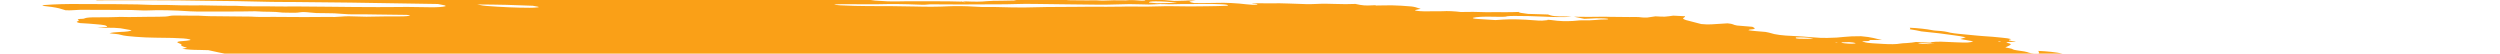 <svg width="373" height="8" viewBox="0 0 373 8" fill="none" xmlns="http://www.w3.org/2000/svg">
<path d="M54.378 -1.692L55.312 -1.798L53.495 -1.949L54.366 -2.059C55.239 -2.058 56.37 -1.893 56.986 -1.981C57.061 -2.066 56.11 -2.093 55.868 -2.161C55.653 -2.231 55.478 -2.3 55.344 -2.368C55.82 -2.367 56.343 -2.351 56.882 -2.32C57.607 -2.269 58.318 -2.244 58.937 -2.248C60.203 -2.235 61.425 -2.248 62.801 -2.245L62.343 -2.451L64.117 -2.403C64.304 -2.387 64.528 -2.412 64.713 -2.393C66.25 -2.229 66.9 -2.318 67.638 -2.392C67.789 -2.411 67.971 -2.426 68.18 -2.435C70.23 -2.395 72.078 -2.166 73.925 -2.048C74.272 -2.018 74.605 -1.98 74.901 -1.935C75.543 -1.849 76.257 -1.778 76.978 -1.73C77.699 -1.682 78.404 -1.658 79.028 -1.659C80.409 -1.661 81.968 -1.604 83.556 -1.494C84.028 -1.457 84.501 -1.433 84.943 -1.423C85.386 -1.413 85.789 -1.417 86.127 -1.435L87.2 -1.318C87.666 -1.365 88.256 -1.391 88.935 -1.394C89.614 -1.397 90.367 -1.377 91.15 -1.335C91.984 -1.29 92.831 -1.259 93.696 -1.211C95.484 -1.119 97.224 -1.063 98.862 -1.044C101.301 -0.988 103.684 -0.945 106.144 -0.876C107.683 -0.842 109.183 -0.824 110.635 -0.821C112.373 -0.808 114.254 -0.744 116.185 -0.634C116.094 -0.53 115.247 -0.56 114.678 -0.564C112.844 -0.581 110.967 -0.626 109.08 -0.659C108.23 -0.673 107.403 -0.678 106.605 -0.674C105.27 -0.679 103.863 -0.706 102.408 -0.757C100.109 -0.812 97.883 -0.839 95.754 -0.837C95.587 -0.833 95.434 -0.825 95.297 -0.815C95.269 -0.806 95.263 -0.795 95.281 -0.782C95.299 -0.77 95.339 -0.756 95.399 -0.743C95.458 -0.73 95.534 -0.718 95.621 -0.708C95.706 -0.698 95.799 -0.691 95.89 -0.686C96.736 -0.616 97.644 -0.54 98.441 -0.53C98.472 -0.529 98.505 -0.527 98.538 -0.524C98.57 -0.522 98.601 -0.518 98.629 -0.514C100.415 -0.365 101.883 -0.39 103.274 -0.366C105.583 -0.301 107.809 -0.27 109.918 -0.275C110.237 -0.275 110.581 -0.266 110.938 -0.25C113.147 -0.184 115.213 -0.176 117.038 -0.228C117.789 -0.241 118.488 -0.271 119.295 -0.271C119.793 -0.273 120.226 -0.292 120.568 -0.326C120.91 -0.361 121.155 -0.41 121.288 -0.472C121.628 -0.439 121.974 -0.411 122.322 -0.386C122.529 -0.371 122.728 -0.368 122.878 -0.375C123.028 -0.383 123.118 -0.401 123.13 -0.426C123.193 -0.496 122.719 -0.532 122.309 -0.562C122.556 -0.577 122.835 -0.586 123.139 -0.588C124.85 -0.604 126.684 -0.585 128.604 -0.532C130.094 -0.467 131.283 -0.52 132.85 -0.429C133.038 -0.413 133.193 -0.436 133.366 -0.442C133.817 -0.471 134.379 -0.478 135.003 -0.461C135.627 -0.444 136.294 -0.405 136.947 -0.347C137.76 -0.506 139.516 -0.324 140.813 -0.308C141.212 -0.227 140.754 -0.241 140.735 -0.219C140.715 -0.197 140.735 -0.219 140.578 -0.232C139.283 -0.117 137.509 -0.092 135.505 -0.16C135.134 -0.16 134.781 -0.155 134.449 -0.145C133.946 -0.131 133.378 -0.132 132.771 -0.149C132.109 -0.162 131.5 -0.156 130.974 -0.131C130.671 -0.132 130.416 -0.12 130.23 -0.096C130.045 -0.073 129.936 -0.038 129.914 0.003C130.116 0.035 130.339 0.065 130.577 0.09C131.815 0.191 133.049 0.233 134.038 0.207C135.758 0.163 137.804 0.206 139.633 0.191C140.87 0.185 142.185 0.202 143.555 0.243C143.555 0.243 143.519 0.284 143.516 0.287C143.678 0.305 143.848 0.319 144.017 0.329C144.017 0.329 144.017 0.329 144.034 0.31C143.958 0.293 143.857 0.276 143.74 0.262L143.333 0.228C143.609 0.219 143.868 0.193 144.157 0.209C144.764 0.239 145.345 0.252 145.864 0.246C146.383 0.241 146.83 0.218 147.177 0.178C147.792 0.127 148.557 0.104 149.422 0.11C150.085 0.104 150.724 0.092 151.336 0.074C151.336 0.074 151.376 0.03 151.666 0.006C151.391 -0.023 151.105 -0.047 150.82 -0.064C149.581 -0.108 148.338 -0.148 147.12 -0.177C146.671 -0.18 146.25 -0.176 145.863 -0.162C144.791 -0.147 143.587 -0.169 142.321 -0.226C142.321 -0.226 142.071 -0.247 141.946 -0.258C142.301 -0.355 143.526 -0.257 144.021 -0.324C144.323 -0.322 144.853 -0.314 144.835 -0.332C144.794 -0.355 144.789 -0.376 144.821 -0.395C144.853 -0.413 144.92 -0.428 145.019 -0.438C145.118 -0.448 145.245 -0.453 145.392 -0.453C145.539 -0.453 145.702 -0.447 145.869 -0.437C147.264 -0.38 148.577 -0.364 149.729 -0.39C150.165 -0.39 150.655 -0.373 151.088 -0.369C151.353 -0.364 151.596 -0.366 151.802 -0.377C152.849 -0.455 154.258 -0.46 155.817 -0.393C156.571 -0.369 157.275 -0.366 157.893 -0.384C158.333 -0.387 158.52 -0.331 158.833 -0.305L160.163 -0.25L158.455 -0.182C158.82 -0.024 159.11 0.028 159.707 0.038C160.577 0.053 161.425 0.06 162.245 0.058C162.851 0.057 163.352 0.023 164.173 0.083C164.318 0.093 164.457 0.096 164.568 0.092C165.529 0.039 166.687 0.026 167.962 0.056C168.622 -0.044 169.747 0.053 170.787 0.132C171.123 0.056 170.514 0.022 170.152 -0.024C171.022 -0.02 171.898 -0.022 172.796 -0.011C173.066 -0.015 173.375 -0.008 173.698 0.009C174.022 0.026 174.35 0.053 174.659 0.088C174.809 0.11 174.991 0.127 175.165 0.135C175.34 0.143 175.494 0.141 175.597 0.13C176.063 0.097 176.809 0.128 177.195 0.072C177.332 0.059 177.527 0.057 177.747 0.067C177.967 0.077 178.196 0.097 178.393 0.124C178.177 0.132 177.984 0.146 177.82 0.164C177.23 0.222 177.447 0.32 178.196 0.462C179.346 0.454 180.521 0.456 181.587 0.43C182.181 0.406 182.909 0.413 183.689 0.451C184.469 0.489 185.27 0.557 186.002 0.646C186.267 0.68 186.569 0.704 186.848 0.712C187.128 0.721 187.363 0.713 187.509 0.691C187.599 0.666 187.627 0.634 187.59 0.599L186.839 0.536C186.839 0.536 186.868 0.503 186.875 0.495L187.956 0.49C188.527 0.49 189.124 0.499 189.664 0.497C190.458 0.478 191.364 0.488 192.327 0.527C193.215 0.567 194.088 0.597 194.938 0.617C195.76 0.638 196.356 0.572 197.139 0.561C197.731 0.553 198.382 0.562 199.067 0.586C200.251 0.63 201.337 0.63 202.227 0.587C203.265 0.82 203.77 0.858 204.733 0.795L205.186 0.777L205.31 0.827L205.656 0.816C206.304 0.806 206.951 0.797 207.627 0.793C208.566 0.815 209.58 0.873 210.571 0.962C210.759 0.978 211.014 1.031 211.18 1.073C211.345 1.114 211.705 1.24 211.969 1.322C211.681 1.381 211.361 1.438 211.133 1.507C211.11 1.519 211.112 1.532 211.139 1.548C211.167 1.563 211.218 1.579 211.29 1.594C211.361 1.609 211.451 1.623 211.552 1.635C211.652 1.648 211.761 1.657 211.869 1.664C212.079 1.677 212.287 1.687 212.484 1.691C213.451 1.698 214.378 1.693 215.255 1.675C215.575 1.649 216.013 1.647 216.5 1.668C216.987 1.689 217.495 1.732 217.943 1.791C219.09 1.756 220.423 1.766 221.85 1.821C223.359 1.788 225.182 1.856 226.592 1.782C226.56 1.819 226.705 1.883 226.908 1.92C227.229 1.976 227.592 2.027 227.983 2.073L230.964 2.162C231.076 2.208 231.215 2.254 231.381 2.3C231.494 2.336 231.691 2.372 231.931 2.4C232.17 2.427 232.433 2.444 232.664 2.447C233.257 2.46 233.754 2.43 234.462 2.505C233.372 2.575 231.903 2.566 230.316 2.478C228.824 2.411 227.39 2.378 226.065 2.379C225.629 2.379 225.054 2.383 224.917 2.423C224.615 2.537 223.824 2.519 222.901 2.498C222.176 2.475 221.514 2.478 220.969 2.506C220.424 2.534 220.012 2.586 219.766 2.659C219.704 2.73 219.853 2.79 220.489 2.831L223.135 2.995C223.525 2.974 223.895 2.949 224.243 2.92C224.83 2.882 225.555 2.872 226.362 2.89C227.168 2.908 228.034 2.954 228.892 3.025C229.331 3.061 229.769 3.097 230.087 3.08C230.366 3.06 230.623 3.036 230.856 3.009C230.903 2.99 230.922 2.969 230.912 2.946C231.081 2.957 231.25 2.971 231.413 2.987C232.719 3.184 233.731 3.18 234.65 3.129C234.899 3.114 235.088 3.09 235.34 3.071C235.592 3.053 235.681 3.028 235.91 3.035C237.736 3.1 238.262 2.885 239.801 2.893C239.876 2.885 239.923 2.872 239.937 2.857C239.95 2.841 239.931 2.823 239.88 2.804C239.771 2.787 239.645 2.772 239.514 2.762C239.382 2.751 239.25 2.744 239.128 2.742C238.42 2.714 237.794 2.722 237.358 2.766C237.05 2.783 236.723 2.797 236.38 2.808L234.839 2.496C236.332 2.525 237.744 2.525 239.042 2.496C239.326 2.479 239.805 2.507 240.204 2.513L243.137 2.542C243.74 2.544 244.254 2.495 245.095 2.609C245.095 2.609 245.651 2.628 245.799 2.612C245.947 2.596 246.604 2.5 246.996 2.437C247.45 2.455 248.08 2.503 248.364 2.487C248.858 2.447 249.287 2.396 249.641 2.335L251.413 2.422C251.411 2.5 251.346 2.574 251.22 2.641C251.082 2.706 251.087 2.785 251.234 2.869C251.381 2.954 251.666 3.043 252.067 3.13L253.817 3.586C254.102 3.616 254.406 3.637 254.688 3.645C254.97 3.652 255.216 3.647 255.392 3.629C256.145 3.576 256.988 3.535 257.741 3.482C258.712 3.563 258.462 3.694 259.168 3.808L261.455 3.998C261.804 4.175 262.159 4.344 261.098 4.403C260.887 4.413 261.03 4.481 260.837 4.508C261.662 4.641 262.568 4.68 263.404 4.762C263.734 4.82 264.009 4.882 264.218 4.945C264.446 5.039 264.91 5.135 265.509 5.213C266.107 5.29 266.793 5.342 267.417 5.359C268.464 5.408 269.536 5.482 270.585 5.578C270.944 5.612 271.312 5.636 271.665 5.65C272.019 5.663 272.349 5.666 272.634 5.657C273.649 5.642 274.508 5.59 275.156 5.505C275.796 5.432 276.659 5.397 277.666 5.403C279.389 5.547 279.737 5.763 280.779 5.953L278.978 5.974C278.913 6.048 279.032 6.142 278.294 6.14C277.556 6.139 277.93 6.21 278.17 6.281C278.254 6.317 278.419 6.354 278.636 6.386C278.853 6.418 279.109 6.443 279.36 6.456L280.893 6.548C281.437 6.583 281.963 6.597 282.414 6.591C282.865 6.584 283.223 6.556 283.449 6.509C283.708 6.465 284.066 6.436 284.501 6.422C285.055 6.386 285.511 6.332 285.851 6.264L288.015 6.364C288.108 6.295 288.405 6.246 288.857 6.226C289.31 6.207 289.889 6.217 290.498 6.256L291.957 6.318C293.578 6.385 293.934 6.363 294.409 6.167L292.464 5.819C292.747 5.727 293.02 5.646 293.293 5.565C292.808 5.45 292.162 5.341 291.419 5.25C290.726 5.152 290.013 5.056 289.283 4.965C288.492 4.871 287.656 4.789 286.673 4.684C286.502 4.649 286.252 4.589 285.934 4.531C285.615 4.474 285.283 4.418 284.938 4.364C285.003 4.29 285.062 4.223 284.936 4.137C285.541 4.164 286.167 4.213 286.756 4.277C287.345 4.341 287.879 4.42 288.31 4.505C288.382 4.521 288.471 4.535 288.57 4.547C288.67 4.56 288.777 4.57 288.885 4.577C289.949 4.63 290.457 4.74 290.977 4.875C291.327 4.944 291.778 5.005 292.268 5.05C293.208 5.128 294.128 5.228 295.026 5.315C295.301 5.344 295.587 5.368 295.872 5.385C296.811 5.442 297.757 5.52 298.66 5.617C298.955 5.642 299.238 5.675 299.485 5.713C299.732 5.751 299.937 5.793 300.082 5.835C299.858 5.882 299.737 5.941 299.727 6.009C299.688 6.053 300.347 6.144 300.659 6.21C300.971 6.276 300.36 6.245 300.152 6.251C299.3 6.264 299.142 6.291 299.652 6.437C299.823 6.482 299.936 6.528 299.985 6.572C300.033 6.615 300.017 6.654 299.936 6.687C299.815 6.824 299.446 6.937 299.193 7.071C299.586 7.16 300.243 7.254 300.314 7.364C300.348 7.388 300.421 7.414 300.527 7.439C300.632 7.464 300.768 7.488 300.925 7.51C301.337 7.556 301.712 7.612 302.02 7.672C302.329 7.732 302.562 7.795 302.703 7.857C302.749 7.882 302.861 7.91 303.015 7.933C303.169 7.956 303.355 7.973 303.535 7.982C303.75 7.992 303.942 7.991 304.072 7.978C304.203 7.965 304.261 7.942 304.234 7.913C304.24 7.858 304.211 7.801 304.149 7.742C304.185 7.702 304.221 7.661 304.079 7.593C304.721 7.618 305.395 7.667 306.028 7.736C306.661 7.805 307.228 7.891 307.669 7.984C308.155 8.08 308.604 8.181 309.144 8.293C309.033 8.42 309.033 8.42 310.181 8.642L316.272 8.751L317.52 8.899C318.684 9.028 318.961 9.019 319.692 8.952L320.184 8.89C321.218 8.976 322.408 9.075 323.055 8.914C323.265 9.019 323.402 9.054 323.354 9.07C323.046 9.225 322.509 9.356 321.767 9.459C321.577 9.483 321.444 9.52 321.223 9.541C320.512 9.663 320.347 9.85 320.762 10.065C320.968 10.159 321.267 10.257 321.65 10.353C321.09 10.487 320.347 10.598 319.443 10.683C318.675 10.749 318.043 10.837 317.564 10.945C317.135 11.054 316.491 11.136 315.671 11.186C315.255 11.207 314.951 11.249 314.79 11.307C314.743 11.466 314.853 11.635 315.118 11.812C315.168 11.866 315.31 11.924 315.533 11.982C315.757 12.04 316.054 12.096 316.404 12.146C316.404 12.146 316.572 12.184 316.653 12.207C316.721 12.399 316.468 12.568 315.913 12.703C315.822 12.741 315.636 12.769 315.375 12.783C315.114 12.797 314.787 12.797 314.431 12.782C313.678 12.759 312.974 12.757 312.246 12.744C311.461 12.726 310.769 12.74 310.244 12.785C309.719 12.831 309.38 12.905 309.262 13.001C309.254 13.028 309.231 13.054 309.193 13.079C309.171 13.092 309.159 13.105 309.157 13.12L310.83 13.434L308.937 13.559C308.826 13.685 309.734 13.761 310.19 13.855L309.908 13.907C309.546 13.937 309.058 13.88 308.616 13.847L308.178 13.811L308.125 13.87C307.852 13.951 306.856 13.86 306.468 13.919C306.079 13.979 306.357 14.045 306.939 14.11C307.343 14.158 307.778 14.196 308.21 14.221C308.641 14.247 309.059 14.259 309.431 14.257C309.653 14.251 309.838 14.237 309.973 14.215C310.758 14.123 311.626 14.043 312.57 13.977C313.293 13.918 314.199 13.893 315.224 13.903C315.525 13.899 315.887 13.913 316.248 13.943C316.609 13.973 316.945 14.017 317.197 14.068L317.728 14.076C317.728 14.076 318.018 14.128 317.977 14.136C317.775 14.291 318.01 14.479 318.646 14.674L318.093 14.692C317.302 14.674 317.803 14.791 317.685 14.849C317.123 14.838 316.393 14.789 316.127 14.862L315.728 14.857L315.884 14.87L316.074 14.846L316.818 14.956C316.465 14.974 316.21 14.997 315.898 15.007C315.726 15.015 315.59 15.03 315.496 15.051C315.402 15.072 315.354 15.099 315.354 15.129C315.355 15.175 315.262 15.213 315.084 15.241C314.907 15.269 314.651 15.285 314.34 15.287C313.969 15.288 313.757 15.338 313.539 15.356L314.484 15.657C314.484 15.657 314.014 15.618 314.27 15.671L314.303 15.634L314.875 15.71C315.287 15.776 315.576 15.792 315.819 15.745C316.063 15.697 316.007 15.76 316.124 15.742C316.081 15.79 315.816 15.824 315.589 15.853C315.327 15.875 315.03 15.892 314.705 15.903C315.291 16.115 315.319 16.121 314.463 16.177C313.606 16.233 313.902 16.317 313.185 16.329C312.468 16.341 313.283 16.485 313.763 16.513C314.118 16.531 314.481 16.56 314.826 16.597C315.17 16.634 315.489 16.678 315.76 16.727L315.616 16.89C315.405 16.877 315.193 16.859 314.989 16.838C314.295 16.748 313.663 16.664 313.046 16.716L313.34 16.84L311.184 16.768C311.24 16.861 311.568 16.967 312.1 17.063C312.02 17.116 311.971 17.172 311.953 17.23C311.917 17.271 311.704 17.245 311.566 17.25C311.072 17.257 310.667 17.284 310.386 17.33C310.105 17.376 309.957 17.439 309.955 17.514C309.899 17.577 310.658 17.708 311.132 17.703C312.317 17.716 313.598 17.765 314.907 17.846C315.704 17.857 315.817 17.691 317.129 17.804C317.155 17.881 316.987 17.943 316.65 17.981C316.314 18.019 315.826 18.031 315.262 18.015C315.583 18.185 317.359 18.23 317.438 18.407C316.996 18.395 316.523 18.365 316.066 18.322C315.609 18.278 315.184 18.222 314.833 18.159C314.757 18.143 314.662 18.129 314.556 18.117C314.451 18.105 314.338 18.096 314.229 18.091C314.119 18.086 314.016 18.085 313.93 18.088C313.844 18.09 313.777 18.097 313.735 18.107C313.981 18.171 314.252 18.246 314.56 18.315C314.869 18.385 314.943 18.415 315.166 18.429C316.826 18.567 317.615 18.816 319.052 18.98C319.427 19.011 319.474 19.11 319.148 19.099C318.837 19.088 318.556 19.089 318.336 19.103C318.116 19.117 317.965 19.143 317.901 19.178C317.66 19.219 317.36 19.252 317.009 19.275C318.482 19.531 320.238 19.756 322.113 19.931C322.468 19.965 322.838 19.987 323.169 19.991C324.216 19.991 325.326 20.012 326.478 20.052C326.887 20.062 327.264 20.061 327.59 20.049C328.66 20.018 329.509 20.085 330.284 20.273L331.568 20.571C331.526 20.619 331.31 20.672 331.144 20.746L332.147 20.905L339.8 20.539L341.336 20.894L343.539 20.874C343.708 20.884 343.878 20.898 344.041 20.916C344.486 21.02 344.835 21.121 345.318 21.221C345.801 21.321 346.665 21.333 347.267 21.451C347.869 21.569 348.472 21.571 349.218 21.641C349.288 21.732 349.215 21.814 349.005 21.882C348.936 21.96 348.558 22.008 348.492 22.082C348.499 22.157 348.359 22.221 348.083 22.268C347.807 22.314 347.404 22.342 346.912 22.349C345.533 22.509 343.87 22.622 341.974 22.687C341.808 22.691 341.67 22.702 341.568 22.718C341.467 22.735 341.406 22.756 341.387 22.781C341.389 22.854 341.263 22.917 341.016 22.965C340.77 23.014 340.41 23.046 339.963 23.061C339.844 23.064 339.754 23.073 339.705 23.087C339.535 23.096 339.411 23.114 339.346 23.138C339.28 23.162 339.275 23.192 339.33 23.225C339.386 23.258 339.5 23.293 339.662 23.326C339.824 23.36 340.028 23.39 340.255 23.416C340.585 23.456 340.921 23.494 341.263 23.531C341.243 23.553 340.904 23.557 340.953 23.577C341.087 23.641 341.118 23.701 341.044 23.752C340.97 23.803 340.792 23.844 340.525 23.872L342.354 24.39C343.465 24.462 344.554 24.584 345.415 24.733C345.416 24.757 345.366 24.777 345.271 24.792C345.176 24.806 345.038 24.814 344.872 24.815C344.425 24.826 344.003 24.846 343.522 24.858C343.228 24.867 342.984 24.886 342.802 24.915C342.621 24.943 342.507 24.981 342.467 25.025L343.541 25.218C343.197 25.265 342.942 25.287 342.715 25.316C342.843 25.377 343.065 25.439 343.362 25.499C343.659 25.559 344.023 25.615 344.427 25.662C344.535 25.671 344.646 25.678 344.752 25.683C344.858 25.687 344.958 25.688 345.045 25.685C345.877 25.619 346.85 25.736 347.795 25.846C348.74 25.957 349.253 26.023 349.95 26.109L351.285 26.121C351.623 26.162 351.924 26.209 352.165 26.261C352.406 26.312 352.58 26.365 352.672 26.416C352.6 26.497 351.967 26.453 351.59 26.461C350.695 26.512 349.518 26.501 348.255 26.43C347.942 26.404 347.621 26.425 347.316 26.428C346.658 26.438 346.026 26.454 345.423 26.477C345.025 26.498 344.654 26.525 344.311 26.556C344.219 26.66 345.662 26.74 344.843 26.791C345.125 26.815 345.231 26.847 345.376 26.835C346.304 26.903 347.219 26.936 348.014 26.932C349.54 26.917 351.273 26.965 353.071 27.07C355.011 27.179 356.872 27.224 358.501 27.203C359.121 27.202 359.814 27.224 360.528 27.268C361.37 27.329 362.207 27.368 362.984 27.381C363.241 27.382 363.527 27.392 363.82 27.412C364.112 27.431 364.402 27.459 364.667 27.493C364.644 27.519 364.392 27.538 364.448 27.551C365.252 27.745 365.578 27.947 366.815 28.146C367.661 28.216 368.632 28.297 369.185 28.204C369.738 28.11 369.539 28.03 368.439 27.791C368.678 27.788 368.965 27.799 369.252 27.823C369.538 27.847 369.805 27.882 370.005 27.922L370.957 28.1L371.815 28.271C371.74 28.357 371.681 28.423 371.619 28.494C371.52 28.569 371.628 28.66 371.927 28.754C372.107 28.806 372.264 28.858 372.396 28.909C372.932 29.114 373.087 29.307 372.844 29.468C372.378 29.699 371.73 29.911 370.906 30.103C370.035 30.289 369.559 30.524 368.842 30.727C368.476 30.82 368.032 30.903 367.514 30.975C366.531 31.136 365.454 31.289 364.468 31.454C363.482 31.619 362.369 31.737 361.274 31.873C359.644 32.034 357.882 32.173 355.998 32.29C354.832 32.392 353.634 32.492 352.556 32.609C351.282 32.741 349.786 32.836 348.104 32.891C346.618 32.957 345.291 33.055 344.148 33.183C344.028 33.197 343.933 33.215 343.866 33.235C343.661 33.366 343.084 33.457 342.224 33.497C342.276 33.535 342.343 33.574 342.424 33.613C342.543 33.66 342.568 33.703 342.495 33.739C342.422 33.774 342.255 33.798 342.015 33.81C341.327 33.842 340.755 33.897 340.325 33.972C340.167 33.99 340.069 34.018 340.04 34.051C340.01 34.085 340.05 34.124 340.155 34.165C340.248 34.206 340.255 34.245 340.175 34.275C340.094 34.306 339.93 34.326 339.703 34.334C339.121 34.374 338.497 34.406 337.837 34.429C336.431 34.482 334.796 34.482 333.03 34.428C332.842 34.412 332.653 34.436 332.434 34.418C331.185 34.357 330.025 34.348 329.095 34.391C328.004 34.408 326.864 34.404 325.714 34.412C324.053 34.407 322.52 34.439 321.159 34.507C319.603 34.441 318.728 34.555 317.415 34.557C316.203 34.569 315.054 34.597 313.979 34.642C312.246 34.701 310.519 34.752 308.811 34.821C307.208 34.854 305.733 34.916 304.409 35.008C303.902 35.049 302.984 34.985 302.638 35.072C302.293 35.158 301.596 35.148 301.032 35.177L299.255 35.248C298.949 35.265 298.613 35.276 298.252 35.28C296.599 35.286 295.455 35.401 293.921 35.425L293.764 35.412C291.04 35.584 287.924 35.679 284.505 35.693C282.509 35.745 280.325 35.743 278.207 35.782C277.701 35.859 276.508 35.764 275.874 35.834C275.24 35.905 274.205 35.859 273.387 35.87C272.57 35.882 271.771 35.911 270.898 35.91C270.14 35.91 269.499 35.942 269.035 36.002C267.976 36.101 266.684 36.159 265.218 36.174C263.279 36.2 261.446 36.258 259.473 36.245C259.501 36.317 259.38 36.379 259.122 36.423C258.865 36.467 258.48 36.493 258.006 36.497C255.898 36.525 253.985 36.597 251.848 36.618L251.276 36.618L244.885 36.66C243.163 36.667 241.504 36.681 239.747 36.69C239.09 36.635 239.074 36.729 238.619 36.711C238.492 36.665 238.341 36.645 238.118 36.67L238.068 36.725L230.774 36.799C227.919 36.853 224.914 36.869 221.788 36.847C221.046 36.853 220.354 36.871 219.722 36.903C219.136 36.914 218.525 36.919 217.893 36.918C217.038 36.904 216.202 36.897 215.39 36.896C213.253 36.918 211.01 36.906 208.67 36.891C206.33 36.875 204.558 36.903 202.475 36.901C201.064 36.899 199.66 36.889 198.2 36.867C197.503 36.857 196.644 36.802 195.923 36.781C195.201 36.761 194.965 36.761 194.87 36.793C194.556 36.883 193.766 36.825 193.135 36.816C191.904 36.801 191.729 36.771 191.395 36.54L192.905 36.467C193.275 36.443 193.741 36.439 194.257 36.454C194.773 36.47 195.323 36.505 195.852 36.556C196.06 36.578 196.278 36.596 196.493 36.607C196.708 36.619 196.915 36.625 197.103 36.625C198.627 36.612 200.13 36.586 201.594 36.565L201.809 36.55L201.822 36.345C201.628 36.324 201.427 36.308 201.227 36.295L193.88 36.161C192.195 36.129 190.444 36.055 188.79 36.025C187.135 35.994 186.243 35.976 184.96 35.945C184.418 35.927 183.866 35.904 183.307 35.875C183.339 35.855 183.358 35.834 183.362 35.812C183.392 35.778 183.431 35.734 183.193 35.698C182.934 35.648 182.588 35.605 182.224 35.578C181.881 35.56 181.55 35.55 181.241 35.548C179.752 35.53 178.05 35.422 176.499 35.245L175.958 35.363C173.629 35.296 171.266 35.231 168.833 35.168C168.346 35.151 167.835 35.118 167.338 35.071C166.805 35.027 166.315 34.935 165.755 34.884C165.201 34.847 164.651 34.819 164.115 34.799C164.26 34.769 164.451 34.745 164.683 34.727C164.911 34.721 165.077 34.702 165.157 34.673C165.237 34.644 165.227 34.606 165.128 34.565C164.955 34.495 164.879 34.429 165.256 34.42C165.605 34.404 165.854 34.37 165.975 34.321C166.096 34.271 166.083 34.21 165.938 34.143C165.874 34.104 165.83 34.065 165.804 34.028L165.647 34.015C165.13 33.877 164.099 33.827 163.358 33.713C163.009 33.68 162.647 33.661 162.33 33.659C161.51 33.635 160.713 33.624 159.866 33.594C159.461 33.58 159.038 33.554 158.621 33.518C158.026 33.468 157.963 33.463 157.618 33.283C158.154 33.286 158.58 33.259 158.822 33.207C159.064 33.155 159.109 33.08 158.947 32.996C158.505 32.812 158.037 32.617 156.034 32.486C156.687 32.48 157.316 32.467 157.917 32.448C158.092 32.444 158.223 32.431 158.293 32.409C158.362 32.388 158.367 32.361 158.306 32.33C158.245 32.299 158.122 32.267 157.953 32.238C157.783 32.209 157.576 32.184 157.359 32.167C156.301 32.063 155.199 31.993 154.174 31.965C153.31 31.953 152.531 31.96 151.522 31.96L150.332 31.861C150.352 31.838 150.177 31.808 150.221 31.796C150.524 31.682 150.858 31.57 151.201 31.447C150.652 31.381 150.177 31.301 149.829 31.216C149.482 31.132 149.276 31.046 149.236 30.969C149.206 30.946 149.214 30.925 149.258 30.907C149.303 30.89 149.383 30.876 149.494 30.867C149.807 30.852 150.049 30.824 150.201 30.784C150.352 30.744 150.41 30.694 150.369 30.637L149.443 30.429C146.656 30.28 143.919 30.174 141.283 30.112L138.903 30.066C138.616 30.01 138.705 29.985 138.975 29.984C139.245 29.983 140.005 29.998 140.536 30.006C140.994 30.017 141.401 30.01 141.717 29.985C142.034 29.961 142.248 29.92 142.341 29.866L141.542 29.628C141.581 29.584 141.637 29.521 142.07 29.525C142.366 29.52 142.584 29.497 142.689 29.461C142.794 29.425 142.78 29.378 142.649 29.326C142.629 29.289 142.659 29.255 142.737 29.226C143.378 29.224 144.016 29.225 144.597 29.214C144.868 29.21 145.097 29.196 145.268 29.173C145.439 29.15 145.548 29.119 145.589 29.081C145.609 29.044 145.558 29.002 145.439 28.958C145.32 28.915 145.136 28.87 144.903 28.829C143.992 28.778 143.158 28.777 142.585 28.827C142.38 28.866 142.052 28.888 141.643 28.888C141.234 28.889 140.764 28.869 140.294 28.832C139.756 28.788 139.22 28.769 138.781 28.778C138.341 28.787 138.029 28.822 137.899 28.879C137.347 28.857 136.857 28.84 136.374 28.816C135.805 28.785 135.266 28.776 134.817 28.79C134.098 28.799 133.324 28.794 132.512 28.773C130.17 28.722 127.825 28.674 125.557 28.652C124.957 28.646 124.438 28.663 123.845 28.649C123.252 28.636 122.783 28.672 122.041 28.599C121.899 28.587 121.757 28.58 121.625 28.577C121.493 28.575 121.375 28.576 121.281 28.583C119.978 28.642 118.45 28.65 116.788 28.607C114.51 28.597 112.149 28.568 109.868 28.561C109.2 28.567 108.567 28.582 107.979 28.607C107.531 28.622 107.061 28.632 106.573 28.637C106.199 28.642 105.842 28.628 105.905 28.709C105.968 28.79 105.407 28.739 105.084 28.724C103.974 28.685 102.84 28.632 101.694 28.566C100.565 28.494 99.458 28.451 98.441 28.442C97.706 28.437 96.948 28.457 96.003 28.347C96.039 28.306 96.075 28.265 96.281 28.223C95.51 28.105 94.631 28.005 93.716 27.928C92.801 27.852 91.876 27.803 91.018 27.785L89.835 27.563C89.544 27.537 89.247 27.518 88.961 27.507C88.676 27.496 88.409 27.494 88.175 27.5C87.995 27.504 87.776 27.495 87.557 27.477C87.338 27.459 87.135 27.432 86.985 27.401C86.76 27.362 86.486 27.329 86.196 27.305C85.907 27.28 85.614 27.267 85.356 27.266C84.543 27.242 83.676 27.186 82.842 27.104C82.626 27.056 82.491 27.007 82.453 26.962C82.414 26.917 82.476 26.879 82.628 26.852C82.874 26.804 83.013 26.742 83.035 26.672C83.057 26.601 82.962 26.522 82.756 26.44C82.65 26.39 82.615 26.342 82.652 26.3C82.689 26.258 82.798 26.223 82.972 26.195C83.62 26.07 83.447 26 82.386 25.792C82.213 25.758 82.006 25.725 81.776 25.697C81.546 25.669 81.299 25.646 81.05 25.63C80.467 25.596 79.891 25.57 79.334 25.554C79.021 25.528 78.7 25.549 78.339 25.539C76.534 25.489 76.27 25.407 75.686 25.231L75.26 25.104C74.47 25.001 73.606 24.916 72.73 24.854C71.854 24.792 70.989 24.755 70.196 24.746C69.88 24.745 69.518 24.728 69.164 24.696C68.011 24.599 66.844 24.532 65.74 24.499C65.052 24.48 64.31 24.432 63.604 24.361C62.897 24.289 62.257 24.197 61.758 24.096C61.31 24.004 60.725 23.922 60.083 23.861C59.331 23.798 59.261 23.725 59.681 23.668C60.101 23.611 60.804 23.538 61.428 23.479C61.645 23.459 61.78 23.426 61.817 23.384C61.854 23.342 61.792 23.293 61.637 23.242C61.538 23.154 61.521 23.071 61.586 22.994C61.621 22.963 61.597 22.926 61.516 22.887C61.435 22.849 61.298 22.809 61.115 22.77C60.933 22.732 60.708 22.695 60.457 22.664C60.206 22.632 59.934 22.606 59.659 22.587C58.5 22.491 57.372 22.397 56.191 22.326C55.695 22.293 55.2 22.252 54.718 22.204C53.731 22.085 52.675 21.986 51.612 21.914C51.107 21.881 50.614 21.824 50.239 21.756C49.054 21.57 47.964 21.375 46.985 21.174C46.749 21.112 46.441 21.051 46.079 20.996C45.717 20.94 45.31 20.891 44.882 20.852C44.538 20.823 44.257 20.76 43.992 20.718C43.799 20.621 43.778 20.531 43.932 20.457C44.086 20.382 44.409 20.326 44.87 20.294C45.309 20.254 45.718 20.209 46.097 20.161C46.554 20.122 47.096 20.099 47.705 20.092C48.426 20.071 48.959 20.011 49.235 19.92C47.261 19.756 45.385 19.52 43.655 19.575L42.34 19.426C42.393 19.367 42.439 19.315 42.481 19.267C42.794 19.179 42.891 19.068 42.766 18.944C42.662 18.884 42.672 18.829 42.793 18.785C42.914 18.742 43.143 18.71 43.456 18.695C45.312 18.535 47.459 18.427 49.199 18.245C49.745 18.211 50.384 18.196 51.089 18.199C51.771 18.189 51.742 18.106 50.957 18.005C50.517 17.952 50.068 17.902 49.612 17.854C47.602 17.846 46.782 18.088 44.488 18.02L43.425 17.701C43.138 17.696 42.858 17.694 42.59 17.695L38.743 17.825C38.423 17.831 38.173 17.854 38.023 17.889C37.873 17.924 37.828 17.971 37.894 18.025C37.92 18.09 37.867 18.151 37.737 18.203C37.653 18.24 37.707 18.289 37.886 18.339C38.291 18.452 37.772 18.469 37.444 18.497C37.36 18.5 37.264 18.5 37.16 18.496C37.056 18.493 36.947 18.487 36.839 18.478C36.731 18.469 36.627 18.457 36.532 18.444C36.437 18.431 36.353 18.416 36.285 18.401C35.708 18.293 35.203 18.179 34.635 18.06C35.038 17.947 34.564 17.76 35.193 17.657C35.263 17.636 35.291 17.611 35.275 17.583C35.26 17.555 35.2 17.525 35.101 17.494C34.845 17.414 34.723 17.337 34.748 17.269C34.772 17.201 34.942 17.145 35.24 17.107L35.276 17.067C34.489 16.93 34.698 16.808 34.389 16.662L33.632 16.567C31.749 16.339 31.745 16.343 30.124 16.351C29.797 16.264 30.212 16.251 30.524 16.241L33.132 16.144C34.837 16.078 36.591 16.033 38.496 16.009C40.4 15.984 42.524 15.902 44.492 15.843C44.592 15.838 44.668 15.829 44.715 15.816C44.761 15.804 44.776 15.788 44.759 15.77C44.681 15.75 44.578 15.731 44.459 15.714C44.34 15.697 44.208 15.683 44.071 15.672C43.445 15.62 42.802 15.587 42.134 15.543L40.89 15.467L40.507 15.368C40.258 15.307 40.087 15.233 39.756 15.19C39.483 15.158 39.186 15.133 38.897 15.119C38.608 15.104 38.337 15.101 38.113 15.109C37.49 15.129 36.926 15.158 36.332 15.184C35.737 15.21 35.409 15.238 34.894 15.251C33.846 15.257 32.834 15.273 31.861 15.297C31.041 15.356 30.283 15.426 29.591 15.507C29.16 15.538 28.756 15.576 28.02 15.535C27.67 15.498 27.369 15.448 27.169 15.396C26.968 15.344 26.883 15.291 26.927 15.249C26.966 15.216 27.078 15.19 27.252 15.173C27.426 15.156 27.656 15.149 27.92 15.153C28.659 15.146 29.343 15.126 29.958 15.091C30.813 15.028 31.854 15.002 33.02 15.012C33.416 15.021 33.681 14.987 34.027 14.976C34.373 14.965 34.666 14.938 35.052 14.958C36.25 15.01 36.825 14.93 37.543 14.878C37.786 14.855 37.936 14.818 37.978 14.771C38.019 14.724 37.95 14.669 37.778 14.611C37.447 14.497 37.041 14.382 36.568 14.268C36.325 14.212 36.013 14.159 35.657 14.112C35.301 14.066 34.911 14.028 34.517 14.002C34.281 13.931 34.155 13.863 34.151 13.801C34.146 13.739 34.263 13.687 34.491 13.649C35.072 13.562 35.588 13.474 36.89 13.522C37.502 13.541 38.078 13.544 38.595 13.533C39.742 13.517 41.065 13.552 42.44 13.634C42.796 13.655 43.145 13.669 43.478 13.676C45.855 13.727 48.119 13.752 50.39 13.77C51.593 13.778 52.805 13.776 54.061 13.8C57.006 13.854 59.687 13.827 62.529 13.844C64.018 13.853 65.35 13.817 66.457 13.737C66.672 13.71 66.857 13.679 67.01 13.644C66.276 13.551 65.471 13.478 64.671 13.431C63.87 13.384 63.102 13.364 62.439 13.375C62.074 13.401 61.603 13.406 61.078 13.389C60.553 13.372 59.994 13.334 59.464 13.279L61.004 13.248C62.026 13.233 63.072 13.229 64.066 13.208C65.644 13.172 67.107 13.114 68.741 13.091C70.061 13.07 71.242 13.015 72.246 12.929C72.973 12.866 73.802 12.822 74.717 12.796C75.368 12.783 75.368 12.783 75.784 12.654C75.454 12.571 75.027 12.559 74.625 12.558C72.215 12.505 69.921 12.496 67.79 12.53C66.715 12.533 65.761 12.569 64.975 12.634C64.782 12.662 64.289 12.649 63.894 12.64C62.654 12.626 61.469 12.63 60.353 12.652C58.81 12.688 57.092 12.68 55.264 12.627C54.918 12.562 55.317 12.567 55.337 12.545C56.752 12.504 58.139 12.456 59.582 12.421C59.977 12.408 60.398 12.402 60.842 12.402C62.501 12.424 63.882 12.364 64.794 12.229C64.84 12.177 65.44 12.184 65.705 12.15C65.835 12.121 65.922 12.086 65.963 12.048C65.577 11.952 65.14 11.951 64.804 11.951C63.828 11.962 62.89 11.982 61.993 12.012C61.16 12.04 60.237 12.048 59.25 12.035C58.522 12.022 57.899 12.042 57.164 12.036C56.765 12.025 56.352 12.007 55.934 11.982C56.4 11.915 57.033 11.874 57.789 11.861C58.362 11.822 59.079 11.809 59.17 11.706C58.9 11.631 58.598 11.63 58.356 11.638C57.852 11.637 57.365 11.642 56.898 11.652C55.907 11.673 54.835 11.673 53.703 11.653C53.107 11.645 52.541 11.647 52.016 11.66C50.824 11.676 49.683 11.712 48.592 11.729C46.358 11.746 44.32 11.807 42.173 11.84C41.695 11.848 41.267 11.876 40.637 11.828C40.007 11.779 39.979 11.773 39.905 11.743C39.729 11.693 39.675 11.644 39.756 11.607C39.881 11.572 40.124 11.553 40.443 11.553C42.362 11.498 44.182 11.42 45.892 11.321C46.645 11.301 47.304 11.261 47.847 11.201C48.278 11.16 48.789 11.133 49.364 11.12C50.201 11.091 51.073 11.069 51.977 11.055C52.398 11.048 52.755 11.026 53.029 10.991C53.303 10.955 53.487 10.907 53.571 10.849L52.462 10.658C52.288 10.649 52.115 10.641 51.945 10.634L42.744 10.773L41.833 10.776C40.835 10.765 40.591 10.737 39.643 10.515C41.805 10.462 43.505 10.31 44.572 10.073C44.316 10.047 44.053 10.025 43.789 10.008C42.062 9.951 40.428 9.937 38.953 9.963C38.076 9.966 37.175 9.959 36.27 9.955C36.535 9.846 37.548 9.878 38.209 9.854C39.787 9.815 41.183 9.735 42.352 9.617C42.754 9.571 43.258 9.542 43.84 9.53C44.423 9.526 44.91 9.498 45.258 9.449C45.606 9.399 45.806 9.33 45.839 9.247C45.894 9.171 46.012 9.101 46.192 9.037C45.874 8.947 45.368 8.86 44.771 8.793C44.173 8.727 43.525 8.685 42.947 8.675C41.713 8.638 40.433 8.577 39.139 8.494C38.495 8.452 37.863 8.428 37.285 8.423C36.775 8.42 36.196 8.389 35.635 8.337C35.074 8.284 34.563 8.213 34.179 8.133C33.661 8.034 33.177 7.934 32.694 7.834C32.211 7.734 31.649 7.608 31.085 7.485C30.588 7.466 30.103 7.454 29.638 7.448C29.276 7.453 28.855 7.44 28.422 7.41C27.989 7.38 27.564 7.336 27.197 7.281C27.412 7.227 27.656 7.18 27.913 7.118C27.56 7.036 27.305 6.952 27.162 6.871C27.019 6.791 26.991 6.716 27.081 6.65C27.133 6.591 26.75 6.491 26.618 6.413C26.447 6.345 26.415 6.282 26.526 6.231C26.637 6.181 26.884 6.145 27.237 6.13C27.675 6.101 28.031 6.058 28.291 6.003C28.377 5.988 28.421 5.968 28.418 5.945C28.416 5.922 28.367 5.896 28.277 5.869C28.187 5.842 28.057 5.816 27.901 5.793C27.745 5.77 27.567 5.75 27.383 5.736C26.82 5.695 26.26 5.669 25.736 5.659C24.834 5.639 23.971 5.627 23.146 5.622C22.233 5.615 21.218 5.569 20.204 5.489C19.295 5.413 18.481 5.346 18.037 5.201C17.593 5.057 16.882 5.061 16.336 4.956C16.643 4.861 17.188 4.795 17.917 4.765C18.394 4.754 18.792 4.726 19.085 4.682C19.379 4.638 19.562 4.579 19.622 4.509L17.964 4.216C16.64 4.078 15.908 4.184 14.477 4.128L15.951 4.02C15.981 4.01 15.992 3.997 15.984 3.983C15.841 3.764 15.613 3.717 14.106 3.596L13.261 3.526L11.922 3.442C11.708 3.397 11.559 3.35 11.492 3.306C11.425 3.262 11.441 3.223 11.538 3.191C11.734 3.138 11.794 3.071 11.712 2.995C11.582 2.944 11.571 2.898 11.681 2.863C11.791 2.829 12.016 2.809 12.315 2.806C12.554 2.802 12.572 2.744 12.702 2.711C12.831 2.665 13.052 2.63 13.35 2.608C13.648 2.587 14.015 2.578 14.428 2.584C15.644 2.588 16.786 2.571 17.835 2.533L17.647 2.517C18.74 2.551 19.762 2.555 20.662 2.529C21.565 2.497 22.724 2.518 23.683 2.498C24.463 2.502 25.058 2.458 25.339 2.373C25.612 2.292 26.605 2.311 27.364 2.326C27.814 2.336 28.249 2.341 28.664 2.339C29.222 2.321 29.919 2.338 30.639 2.388C30.855 2.403 31.068 2.411 31.257 2.411C33.088 2.432 34.915 2.457 36.721 2.468C37.138 2.462 37.627 2.476 38.13 2.51C38.342 2.524 38.548 2.53 38.72 2.527C41.574 2.494 44.794 2.579 47.592 2.533C47.931 2.522 48.306 2.52 48.707 2.526C49.608 2.553 50.391 2.536 50.936 2.477C51.23 2.445 51.608 2.428 52.044 2.426C52.48 2.424 52.965 2.437 53.469 2.464C54.307 2.501 55.082 2.505 55.711 2.476C56.939 2.449 58.23 2.438 59.574 2.443C59.985 2.448 60.347 2.437 60.632 2.412C60.916 2.388 61.114 2.349 61.212 2.3C60.882 2.217 60.521 2.207 60.178 2.214C58.85 2.196 57.525 2.173 56.222 2.164C55.055 2.138 53.936 2.131 52.88 2.141C52.356 2.152 51.702 2.126 51.06 2.069C50.275 1.996 49.465 1.96 48.796 1.968C48.3 1.97 47.776 1.964 47.232 1.949C46.884 1.932 46.527 1.902 46.198 1.863C46.068 1.846 45.926 1.832 45.781 1.821C45.637 1.811 45.493 1.804 45.359 1.801C45.225 1.799 45.104 1.801 45.004 1.807C44.904 1.813 44.826 1.823 44.776 1.836C44.273 1.95 43.147 1.892 42.183 1.879C40.738 1.688 39.663 1.801 38.313 1.693C38.206 1.686 38.101 1.681 38.004 1.68C37.906 1.679 37.819 1.681 37.748 1.686C35.135 1.751 32.089 1.696 29.346 1.719C29.043 1.722 28.692 1.711 28.332 1.686C25.98 1.524 23.719 1.477 21.991 1.557C21.781 1.564 21.541 1.564 21.284 1.558C20.102 1.493 18.972 1.467 17.988 1.482C16.446 1.478 14.963 1.482 13.396 1.467C12.315 1.445 11.368 1.468 10.648 1.532C10.625 1.558 10.145 1.53 9.777 1.528C9.566 1.462 9.383 1.403 9.165 1.345C8.97 1.274 8.679 1.201 8.31 1.133C7.941 1.064 7.503 1.001 7.027 0.949C6.213 0.881 6.131 0.782 6.701 0.746C8.17 0.627 10.017 0.578 12.106 0.603C13.853 0.605 15.631 0.609 17.402 0.622C18.436 0.632 19.525 0.655 20.53 0.659C20.869 0.668 21.218 0.681 21.572 0.698C22.006 0.723 22.428 0.736 22.814 0.737C24.055 0.717 25.44 0.735 26.903 0.791C27.439 0.803 27.953 0.807 28.439 0.803C29.587 0.788 30.832 0.799 32.141 0.837C32.955 0.858 33.744 0.869 34.499 0.87C34.766 0.872 34.984 0.854 35.241 0.868C37.504 1.008 39.107 0.907 41.144 0.961C42.134 0.976 43.08 0.976 43.968 0.961C45.702 0.962 47.484 0.977 49.307 1.007C51.718 1.057 53.952 1.039 56.254 1.06C56.709 1.064 57.148 1.063 57.568 1.058C59.611 1.02 61.83 1.028 64.17 1.082C64.702 1.089 65.179 1.08 65.573 1.054C65.966 1.027 66.267 0.985 66.456 0.929C66.537 0.891 66.485 0.841 66.311 0.79C66.022 0.724 65.695 0.659 65.337 0.597L52.307 0.389C51.76 0.378 51.226 0.372 50.709 0.371C49.187 0.37 47.618 0.353 46.011 0.323C44.422 0.294 42.904 0.299 41.365 0.291C40.912 0.288 40.447 0.281 39.971 0.27C36.758 0.185 33.624 0.133 30.593 0.115C29.317 0.112 27.939 0.073 26.639 0.06C25.339 0.048 23.561 0.043 22.019 0.038L17.244 0.039C16.305 0.036 15.39 0.044 14.479 0.048C13.373 -0.223 12.992 -0.287 11.517 -0.406C11.012 -0.45 10.498 -0.476 10.037 -0.481C8.572 -0.46 6.734 -0.549 5.345 -0.537C4.507 -0.543 3.796 -0.513 3.284 -0.45C2.84 -0.4 2.333 -0.361 1.769 -0.333C0.225 -0.565 0.089 -0.716 1.25 -0.774C1.565 -0.788 1.998 -0.784 2.226 -0.813C2.356 -0.83 2.534 -0.84 2.746 -0.842C2.957 -0.844 3.197 -0.837 3.445 -0.823C4.228 -0.785 4.962 -0.776 5.574 -0.797C6.149 -0.825 6.855 -0.823 7.622 -0.794C8.186 -0.747 8.681 -0.813 9.169 -0.832C9.657 -0.851 10.057 -0.886 10.819 -0.834C10.958 -0.824 11.096 -0.818 11.223 -0.816C11.35 -0.815 11.462 -0.818 11.55 -0.825C12.368 -0.858 13.344 -0.855 14.399 -0.815C16.017 -0.776 17.535 -0.774 18.901 -0.81C19.718 -0.842 20.415 -0.898 20.964 -0.977C21.114 -1.003 21.336 -1.019 21.61 -1.023C22.984 -1.007 24.476 -0.945 25.989 -0.842C26.559 -0.8 27.129 -0.768 27.686 -0.744C28.829 -0.692 29.936 -0.663 30.972 -0.658C32.477 -0.657 34.044 -0.637 35.66 -0.598C36.657 -0.577 37.617 -0.569 38.53 -0.574C39.469 -0.577 40.471 -0.561 41.513 -0.525C42.55 -0.496 43.464 -0.513 44.144 -0.573C44.368 -0.605 44.549 -0.644 44.682 -0.687C43.164 -0.83 41.594 -0.902 40.288 -0.89C39.792 -0.899 39.38 -0.89 38.858 -0.945L38.841 -0.927C38.737 -0.915 38.58 -0.912 38.4 -0.919C38.22 -0.926 38.03 -0.942 37.865 -0.964C37.928 -1.035 37.987 -1.101 38.029 -1.15C39.024 -1.141 39.99 -1.142 40.923 -1.152C41.709 -1.166 42.775 -1.041 43.456 -1.088C44.782 -1.03 45.627 -1.111 46.817 -1.087C48.007 -1.064 49.317 -0.987 50.507 -0.963C51.545 -0.95 52.553 -0.948 53.526 -0.955C53.861 -0.965 54.248 -0.963 54.663 -0.948C55.245 -0.92 55.787 -0.915 56.226 -0.934C56.666 -0.953 56.984 -0.996 57.145 -1.056C56.993 -1.112 56.789 -1.185 56.553 -1.26C56.987 -1.322 57.647 -1.348 58.434 -1.335L59.546 -1.338C59.841 -1.336 60.066 -1.353 60.175 -1.384C60.285 -1.416 60.27 -1.46 60.133 -1.508C58.024 -1.747 57.946 -1.773 56.398 -1.62L54.343 -1.691L54.378 -1.692ZM82.177 -1.035L82.02 -1.048L82.177 -1.035ZM338.298 24.415L338.262 24.456L338.301 24.411L338.646 24.44L338.668 24.414L338.298 24.415ZM288.27 6.532C287.783 6.488 287.292 6.447 286.798 6.41C286.669 6.404 286.548 6.403 286.445 6.406C286.343 6.409 286.262 6.417 286.21 6.429C286.171 6.473 286.446 6.504 286.697 6.525C287.013 6.553 287.335 6.571 287.632 6.577C287.928 6.582 288.187 6.576 288.383 6.558L288.666 6.542L288.27 6.532ZM37.42 17.38C37.741 17.388 38.045 17.389 38.325 17.384C39.567 17.348 40.757 17.296 42.03 17.262C43.637 17.178 45.483 17.143 47.5 17.16C48.288 17.169 48.953 17.141 49.419 17.081C49.698 17.049 50.058 17.03 50.477 17.026L55.808 16.928C56.138 16.908 56.422 16.879 56.656 16.843C56.186 16.804 55.873 16.778 55.685 16.762C55.295 16.758 54.96 16.77 54.713 16.797C54.448 16.843 54 16.861 53.458 16.848C52.91 16.837 52.377 16.831 51.859 16.83C50.882 16.832 49.899 16.842 48.918 16.848C48.537 16.976 47.411 16.918 46.447 16.905L45.702 16.911C43.268 16.977 40.942 17.068 38.737 17.183C38.311 17.203 37.944 17.234 37.647 17.276C37.535 17.308 37.499 17.349 37.542 17.395L37.386 17.381L37.42 17.38ZM146.13 29.572C146.721 29.581 147.336 29.599 147.966 29.625C148.452 29.653 148.926 29.669 149.369 29.674C151.852 29.703 154.439 29.769 157.096 29.872C157.444 29.887 157.778 29.895 158.085 29.894L160.26 29.868C160.946 29.854 160.959 29.839 160.46 29.642C160.046 29.604 159.627 29.569 159.207 29.538C158.956 29.517 158.549 29.483 158.454 29.515C157.873 29.602 156.813 29.545 155.921 29.527C153.34 29.479 150.679 29.409 148.073 29.352C147.523 29.338 146.989 29.331 146.478 29.33C146.161 29.327 145.872 29.333 145.623 29.347C145.55 29.348 145.489 29.352 145.444 29.359C145.399 29.365 145.371 29.374 145.362 29.385C145.353 29.395 145.362 29.407 145.391 29.42C145.419 29.433 145.464 29.446 145.525 29.458C145.738 29.502 145.985 29.544 146.256 29.583L146.13 29.572ZM165.035 1.011L167.578 0.988C167.883 0.985 168.141 0.959 168.467 0.97C170.208 1.006 171.82 0.996 173.234 0.941C173.716 0.918 174.279 0.914 174.893 0.928C176.774 0.968 178.548 0.97 180.168 0.933C181.215 0.925 182.194 0.9 183.092 0.857C183.161 0.848 183.204 0.834 183.219 0.818C183.233 0.802 183.217 0.784 183.174 0.765C183.163 0.753 183.132 0.739 183.084 0.726C183.036 0.713 182.971 0.701 182.895 0.689C182.819 0.677 182.733 0.667 182.643 0.659C182.553 0.651 182.461 0.645 182.374 0.642C181.24 0.585 180.163 0.565 179.231 0.584C178.368 0.607 177.438 0.613 176.457 0.604C175.517 0.601 174.88 0.676 173.72 0.619C173.229 0.6 172.796 0.606 172.494 0.636C171.886 0.686 171.038 0.689 170.1 0.644C169.539 0.622 169.002 0.612 168.511 0.615C167.32 0.632 166.182 0.664 165.078 0.696C164.73 0.703 164.357 0.704 163.966 0.699L158.439 0.637C157.11 0.618 155.786 0.596 154.482 0.587C153.416 0.567 152.424 0.573 151.541 0.605C150.599 0.638 149.573 0.651 148.48 0.645C146.783 0.663 145.095 0.669 143.248 0.667C142.07 0.669 140.864 0.664 139.633 0.649C139.01 0.63 138.482 0.645 138.149 0.693C137.946 0.731 137.47 0.7 137.074 0.691C134.965 0.604 132.986 0.583 131.277 0.63C131.059 0.638 130.819 0.641 130.564 0.639C128.917 0.637 127.212 0.626 125.632 0.626C125.216 0.63 124.824 0.64 124.462 0.656C124.501 0.683 124.611 0.712 124.771 0.737C124.93 0.762 125.126 0.782 125.318 0.791C126.813 0.866 128.256 0.905 129.587 0.908C131.802 0.898 134.122 0.92 136.524 0.971C138.388 1.024 140.087 1.013 141.495 0.939C142.596 0.884 144.028 0.905 145.546 0.998C146.195 1.042 146.825 1.06 147.35 1.048C147.856 1.033 148.435 1.037 149.056 1.059C150.364 1.1 151.622 1.119 152.805 1.116C153.961 1.101 155.04 1.059 156.228 1.047C157.416 1.034 159.226 1.041 160.69 1.02C162.155 0.998 163.603 0.995 165.035 1.011ZM59.69 -1.158C59.825 -1.044 60.3 -0.972 60.811 -0.942C62.572 -0.806 64.314 -0.748 65.743 -0.778C66.516 -0.82 67.545 -0.804 68.629 -0.733C69.891 -0.66 71.071 -0.647 71.961 -0.699C72.179 -0.708 72.346 -0.727 72.447 -0.754C72.466 -0.776 72.502 -0.817 72.509 -0.824C72.415 -0.843 72.301 -0.861 72.174 -0.875C72.047 -0.89 71.911 -0.902 71.777 -0.909L65.941 -1.04L64.924 -1.069C63.067 -1.145 61.297 -1.175 59.69 -1.158ZM71.169 0.657C72.08 0.844 72.083 0.84 72.549 0.883C74.8 1.061 77.05 1.157 79.03 1.16C79.47 1.159 79.844 1.141 80.119 1.107C80.261 1.102 80.351 1.088 80.37 1.066C80.389 1.044 80.335 1.018 80.221 0.992L79.496 0.86C78.181 0.803 76.885 0.757 75.615 0.724C74.137 0.685 72.827 0.683 71.294 0.667L71.169 0.657ZM146.021 28.743C146.87 29.001 146.873 28.997 148.294 29.063C149.284 29.111 150.244 29.138 151.147 29.146C152.249 29.154 153.38 29.168 154.479 29.18C154.747 29.188 154.975 29.181 155.117 29.161C155.259 29.14 155.307 29.108 155.249 29.069C155.105 29.027 154.879 28.986 154.609 28.954C154.339 28.921 154.039 28.898 153.76 28.889L153.16 28.883C152.432 28.87 151.675 28.851 150.972 28.848C150.515 28.859 149.986 28.851 149.426 28.824C148.867 28.798 148.291 28.753 147.745 28.695L146.021 28.743ZM75.701 -0.821C75.927 -0.777 76.183 -0.734 76.463 -0.694C77.543 -0.584 78.687 -0.522 79.67 -0.519C80.135 -0.512 80.56 -0.537 81.033 -0.501C81.882 -0.454 82.704 -0.429 83.456 -0.427C83.456 -0.427 83.667 -0.437 83.736 -0.439L83.88 -0.603C83.524 -0.64 83.153 -0.671 82.783 -0.694C81.544 -0.737 80.326 -0.767 79.112 -0.8C77.897 -0.834 77.473 -0.849 76.679 -0.863C76.325 -0.856 75.997 -0.842 75.701 -0.821ZM48.861 19.467L50.483 19.801C51.008 19.83 51.498 19.835 51.879 19.816C52.261 19.797 52.512 19.754 52.595 19.694C52.728 19.666 52.742 19.625 52.632 19.579C52.522 19.532 52.298 19.485 52.006 19.446C51.726 19.4 51.405 19.359 51.065 19.326C50.725 19.292 50.372 19.266 50.028 19.25L48.861 19.467ZM62.365 17.804C61.304 17.747 60.29 17.724 59.399 17.736C58.837 17.77 58.077 17.759 57.273 17.707C55.811 17.603 54.402 17.574 53.343 17.627C53.343 17.627 53.303 17.671 53.124 17.684C52.944 17.697 53.656 17.728 53.813 17.741C54.962 17.773 56.117 17.798 57.115 17.809C57.735 17.809 58.391 17.819 59.072 17.84C60.008 17.873 60.895 17.884 61.7 17.872C61.7 17.872 62.011 17.862 62.362 17.808L62.365 17.804ZM175.656 0.406C175.15 0.343 174.6 0.292 174.049 0.256C173.498 0.221 172.96 0.202 172.475 0.201C172.103 0.198 171.803 0.214 171.62 0.248C171.438 0.282 171.385 0.331 171.469 0.388C171.845 0.419 172.346 0.461 172.628 0.484C173.605 0.482 174.439 0.452 175.656 0.406ZM270.505 5.707C270.099 5.656 269.651 5.618 269.213 5.595C268.775 5.573 268.364 5.568 268.028 5.581C267.855 5.586 267.972 5.644 267.943 5.677C267.924 5.685 267.924 5.694 267.944 5.704C267.963 5.715 268.002 5.725 268.055 5.735C268.108 5.745 268.173 5.755 268.245 5.762C268.316 5.769 268.391 5.774 268.461 5.776C268.902 5.798 269.318 5.804 269.673 5.795C270.027 5.785 270.309 5.76 270.492 5.722L270.505 5.707ZM276.861 6.431C276.798 6.401 276.664 6.37 276.484 6.343C276.303 6.317 276.089 6.296 275.879 6.286C275.509 6.284 275.172 6.293 274.882 6.31C274.568 6.324 274.794 6.41 275.22 6.462C275.4 6.482 275.592 6.498 275.782 6.509C275.971 6.519 276.153 6.523 276.311 6.521C276.47 6.519 276.602 6.51 276.696 6.496C276.79 6.481 276.844 6.462 276.854 6.438L276.861 6.431ZM92.198 -0.504C91.25 -0.61 90.52 -0.584 89.718 -0.626C88.915 -0.669 88.717 -0.674 88.825 -0.605C88.932 -0.537 89.482 -0.55 89.827 -0.522C90.293 -0.484 90.761 -0.462 91.18 -0.459C91.598 -0.455 91.951 -0.471 92.198 -0.504ZM289.772 17.562C289.269 17.538 288.778 17.521 288.303 17.512C288.241 17.522 288.202 17.535 288.188 17.55C288.175 17.565 288.187 17.582 288.225 17.601C288.225 17.601 288.546 17.655 288.734 17.671C289.427 17.725 289.461 17.648 289.772 17.562ZM360.752 27.51C361.092 27.582 361.25 27.631 361.522 27.666C361.647 27.678 361.777 27.686 361.9 27.691C362.024 27.696 362.139 27.697 362.238 27.693C362.357 27.672 362.385 27.641 362.316 27.604C362.316 27.604 361.97 27.54 361.838 27.537C361.462 27.521 361.097 27.512 360.752 27.51ZM76.059 -1.114C75.339 -1.174 74.65 -1.231 74.151 -1.161C75.295 -1.086 75.295 -1.086 76.059 -1.114ZM87.728 -0.43C87.001 -0.558 86.574 -0.57 86.225 -0.555C86.15 -0.551 86.101 -0.543 86.085 -0.531C86.068 -0.52 86.085 -0.505 86.133 -0.491C86.181 -0.476 86.257 -0.461 86.35 -0.449C86.442 -0.437 86.547 -0.429 86.647 -0.424C87.027 -0.42 87.389 -0.422 87.728 -0.43ZM125.171 -0.375C125.187 -0.394 125.207 -0.416 125.019 -0.432C124.969 -0.44 124.912 -0.447 124.851 -0.452C124.791 -0.457 124.73 -0.46 124.674 -0.461C124.674 -0.461 124.654 -0.438 124.641 -0.424L125.171 -0.375ZM151.171 30.414L150.753 30.431L150.941 30.446L151.437 30.456L151.171 30.414ZM298.5 6.142C298.344 6.129 298.187 6.116 298.164 6.142C298.131 6.146 298.111 6.151 298.104 6.158C298.098 6.166 298.106 6.174 298.128 6.182C298.128 6.182 298.347 6.201 298.441 6.208L298.5 6.142ZM274.108 6.349C274.005 6.348 273.912 6.35 273.835 6.354L273.815 6.377L274.128 6.403L274.108 6.349ZM61.538 11.652C61.417 11.638 61.289 11.628 61.162 11.62L61.005 11.607C61.005 11.607 61.174 11.645 61.267 11.653C61.361 11.661 61.437 11.651 61.538 11.652Z" fill="#FAA017"/>
</svg>
